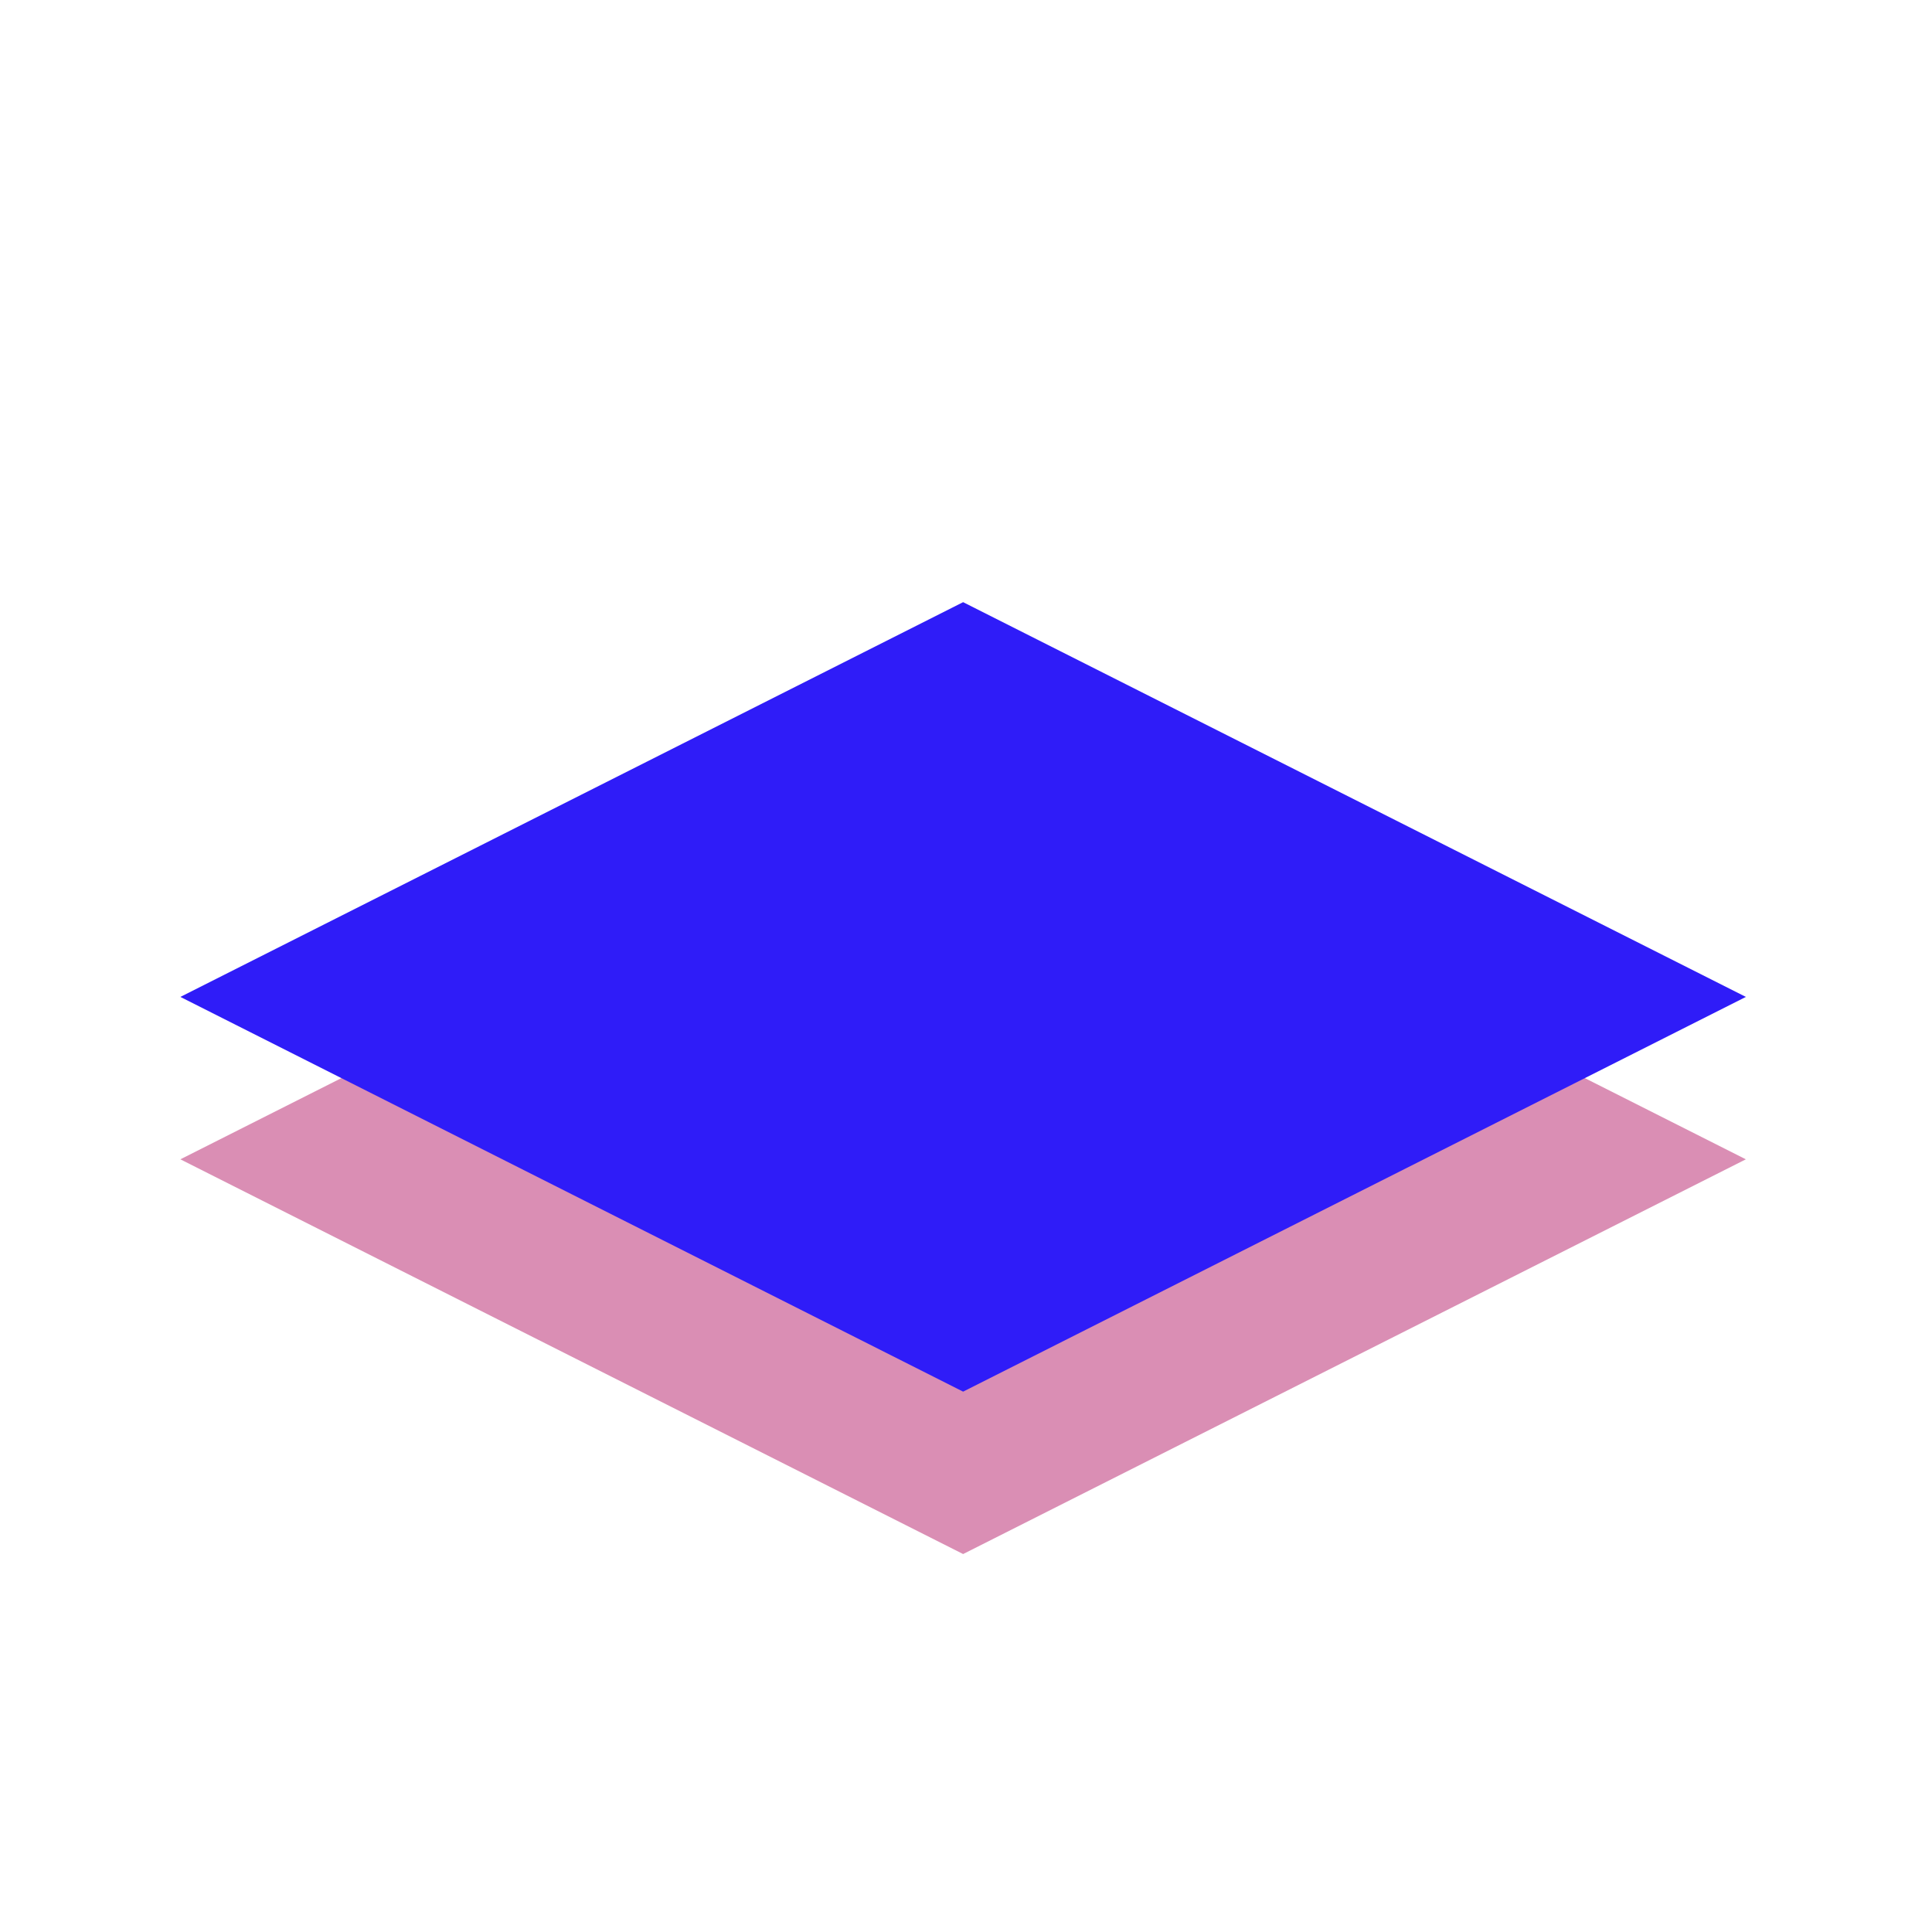 <?xml version="1.0" encoding="UTF-8"?>
<svg width="100px" height="100px" viewBox="0 0 100 100" version="1.1" xmlns="http://www.w3.org/2000/svg" xmlns:xlink="http://www.w3.org/1999/xlink">
    <!-- Generator: Sketch 52.6 (67491) - http://www.bohemiancoding.com/sketch -->
    <title>tilt</title>
    <desc>Created with Sketch.</desc>
    <defs>
        <filter x="-7.3%" y="-3.7%" width="114.7%" height="107.4%" filterUnits="objectBoundingBox" id="filter-1">
            <feGaussianBlur stdDeviation="1" in="SourceGraphic"></feGaussianBlur>
        </filter>
    </defs>
    <g id="tilt" stroke="none" stroke-width="1" fill="none" fill-rule="evenodd">
        <g id="Group" transform="translate(9, 31.064)">
            <polygon id="Polygon-Copy" fill="#DA8EB4" filter="url(#filter-1)" transform="translate(40.851, 28.942) rotate(-270) translate(-40.851, -28.942) " points="40.851 -11.572 61.282 28.942 40.851 69.457 20.419 28.942"></polygon>
            <polygon id="Polygon" fill="#2F1CF8" transform="translate(40.851, 20.536) rotate(-270) translate(-40.851, -20.536) " points="40.851 -19.979 61.282 20.536 40.851 61.051 20.419 20.536"></polygon>
        </g>
    </g>
</svg>